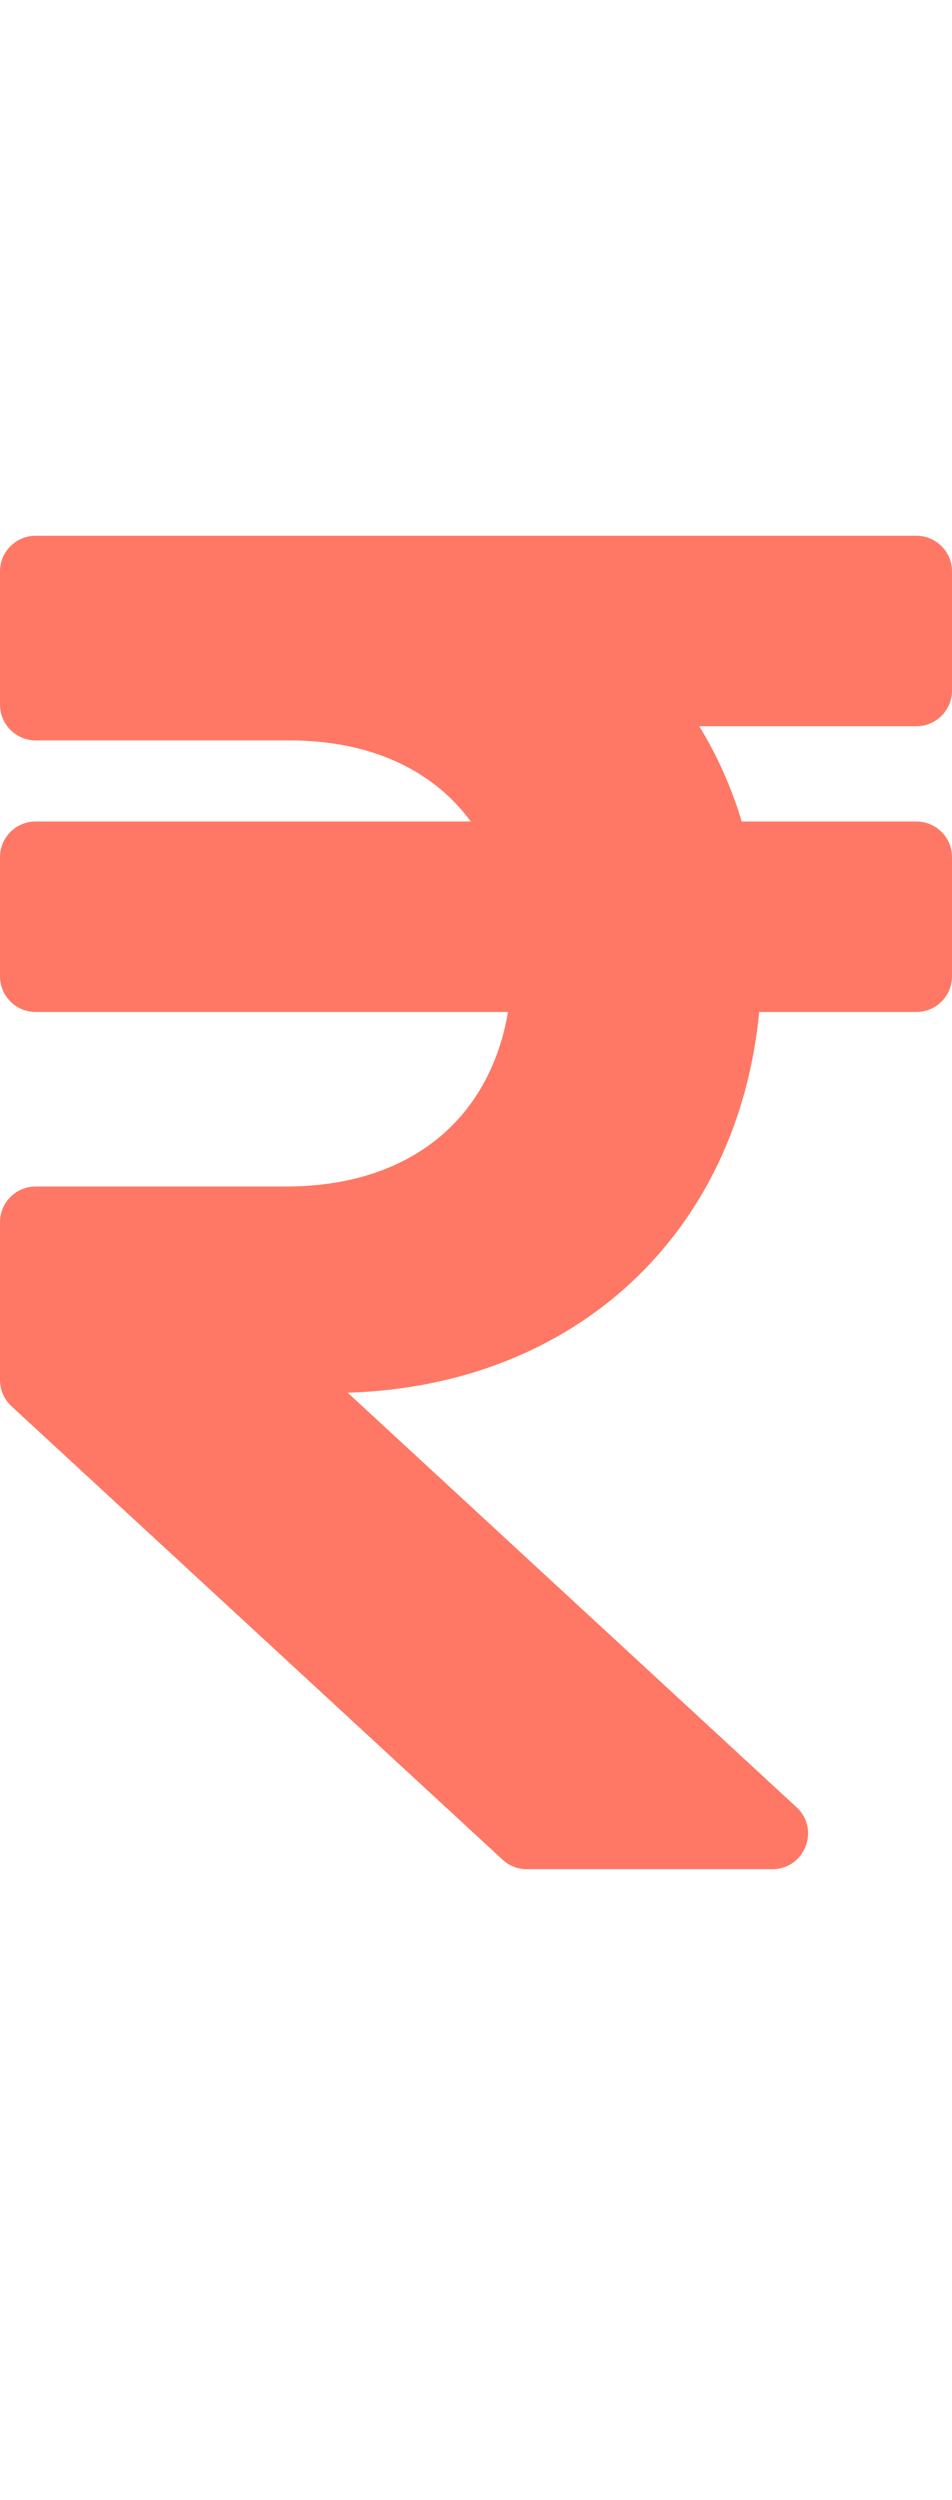 
 <svg width="8" height="21" viewBox="0 0 8 12" fill="none" xmlns="http://www.w3.org/2000/svg">
<rect width="8" height="12" fill="#F0F0F0"/>
<g id="Screen-2" clip-path="url(#clip0_0_1)">
<rect width="360" height="800" transform="translate(-276 -434)" fill="#FAFAFA"/>
<g id="Card" filter="url(#filter0_d_0_1)">
<rect x="-253" y="-63" width="315" height="104" rx="12" fill="white"/>
<rect x="-252.5" y="-62.5" width="314" height="103" rx="11.5" stroke="#1EC089"/>
</g>
<g id="Price">
<g id="&#240;&#159;&#166;&#134; icon &#34;Indian Rupee Sign&#34;">
<path id="Vector" d="M7.7 1.6C7.866 1.6 8 1.466 8 1.3V0.3C8 0.134 7.866 0 7.7 0H0.3C0.134 0 0 0.134 0 0.3V1.419C0 1.584 0.134 1.719 0.3 1.719H2.432C3.115 1.719 3.639 1.968 3.956 2.4H0.3C0.134 2.4 0 2.534 0 2.7V3.7C0 3.866 0.134 4 0.3 4H4.269C4.114 4.902 3.445 5.466 2.4 5.466H0.3C0.134 5.466 0 5.6 0 5.766V7.091C0 7.175 0.035 7.255 0.097 7.312L4.223 11.12C4.278 11.172 4.351 11.2 4.426 11.2H6.49C6.763 11.2 6.894 10.865 6.694 10.68L2.922 7.198C4.834 7.139 6.2 5.863 6.38 4H7.7C7.866 4 8 3.866 8 3.7V2.7C8 2.534 7.866 2.4 7.7 2.4H6.233C6.146 2.111 6.026 1.844 5.876 1.6H7.7Z" fill="#FF7865"/>
</g>
</g>
</g>
<defs>
<filter id="filter0_d_0_1" x="-265" y="-75" width="347" height="136" filterUnits="userSpaceOnUse" color-interpolation-filters="sRGB">
<feFlood flood-opacity="0" result="BackgroundImageFix"/>
<feColorMatrix in="SourceAlpha" type="matrix" values="0 0 0 0 0 0 0 0 0 0 0 0 0 0 0 0 0 0 127 0" result="hardAlpha"/>
<feOffset dx="4" dy="4"/>
<feGaussianBlur stdDeviation="8"/>
<feComposite in2="hardAlpha" operator="out"/>
<feColorMatrix type="matrix" values="0 0 0 0 0.071 0 0 0 0 0.071 0 0 0 0 0.071 0 0 0 0.04 0"/>
<feBlend mode="normal" in2="BackgroundImageFix" result="effect1_dropShadow_0_1"/>
<feBlend mode="normal" in="SourceGraphic" in2="effect1_dropShadow_0_1" result="shape"/>
</filter>
<clipPath id="clip0_0_1">
<rect width="360" height="800" fill="white" transform="translate(-276 -434)"/>
</clipPath>
</defs>
</svg>

 
  